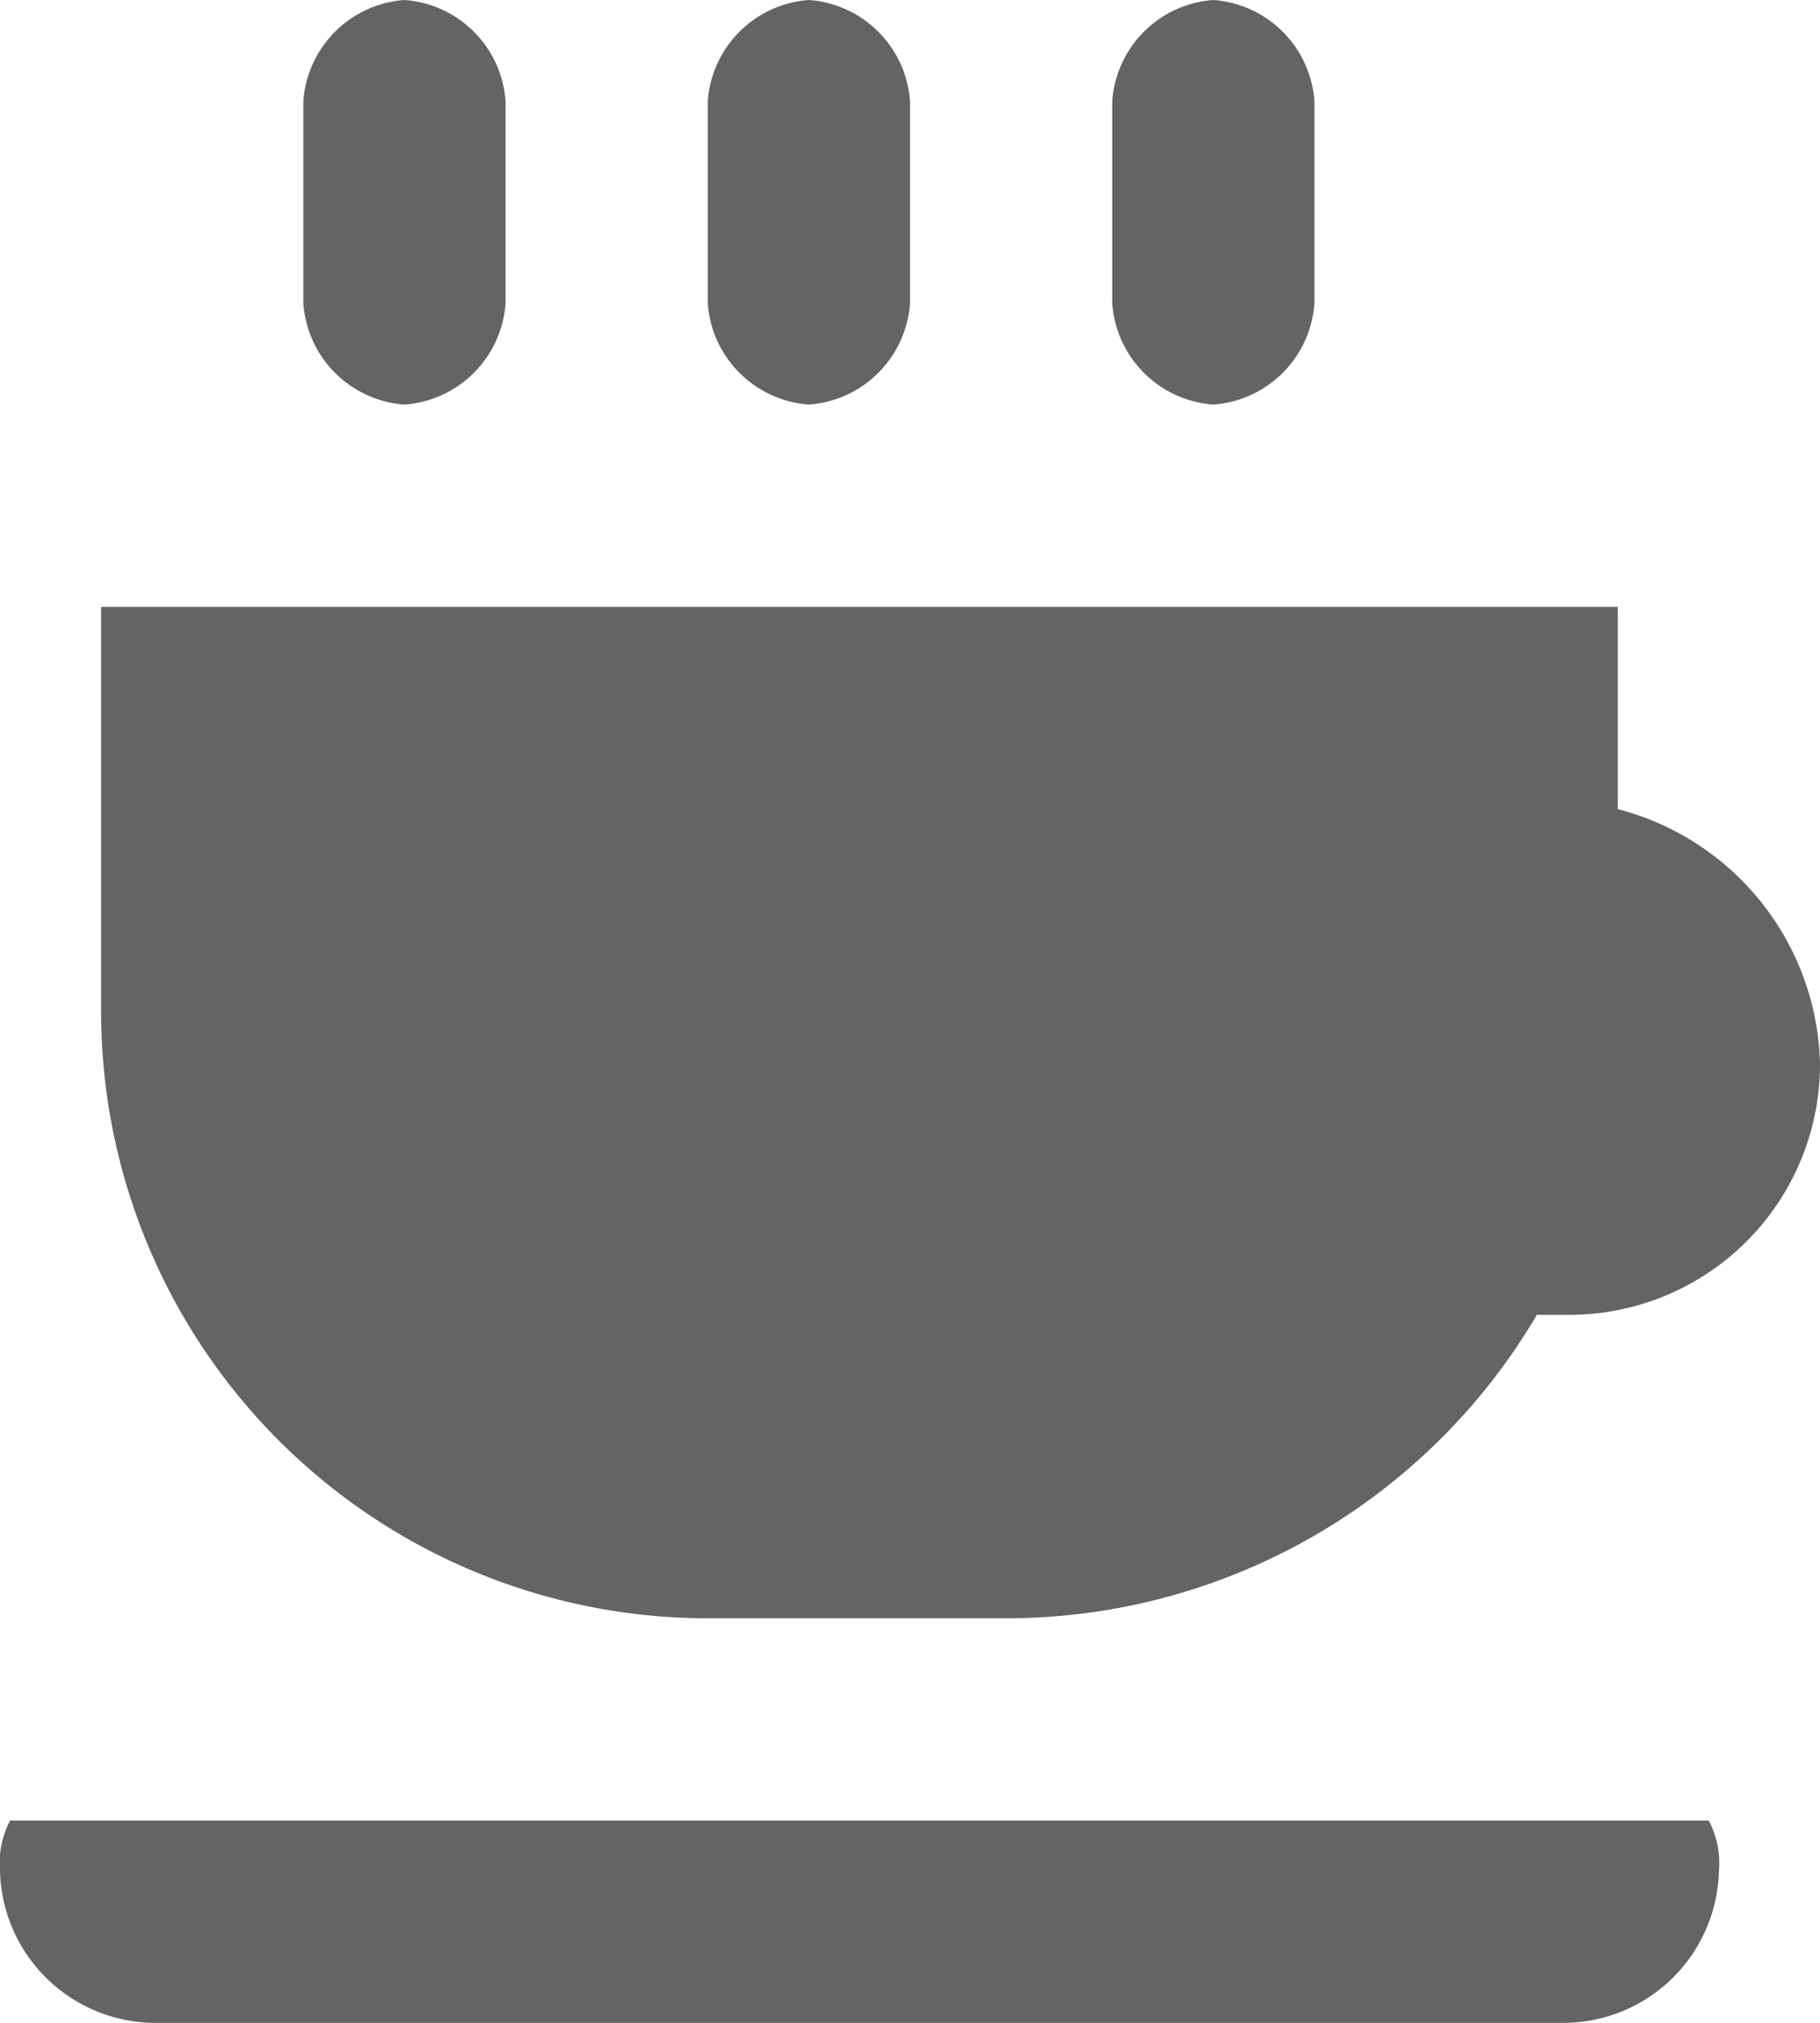 <svg xmlns="http://www.w3.org/2000/svg" viewBox="0 0 18 20"><defs><style>.cls-1{fill:#646464;}</style></defs><g id="Layer_2" data-name="Layer 2"><g id="Layer_1-2" data-name="Layer 1"><path id="path6691" class="cls-1" d="M16,8V6H1v4a6,6,0,0,0,6,6h3a6.09,6.09,0,0,0,5.2-3h.3A2.48,2.48,0,0,0,18,10.5,2.67,2.67,0,0,0,16,8Z"/><path id="path6693" class="cls-1" d="M4,4A1.08,1.08,0,0,0,5,3V1A1.08,1.08,0,0,0,4,0,1.08,1.08,0,0,0,3,1V3A1.08,1.08,0,0,0,4,4Z"/><path id="path6695" class="cls-1" d="M12,4a1.08,1.08,0,0,0,1-1V1a1.08,1.08,0,0,0-1-1,1.08,1.08,0,0,0-1,1V3A1.08,1.08,0,0,0,12,4Z"/><path id="path6697" class="cls-1" d="M8,4A1.08,1.08,0,0,0,9,3V1A1.08,1.08,0,0,0,8,0,1.08,1.08,0,0,0,7,1V3A1.08,1.08,0,0,0,8,4Z"/><path id="path6699" class="cls-1" d="M.1,18a.9.9,0,0,0-.1.5A1.54,1.54,0,0,0,1.5,20h14A1.54,1.54,0,0,0,17,18.5a.9.9,0,0,0-.1-.5Z"/></g></g></svg>
